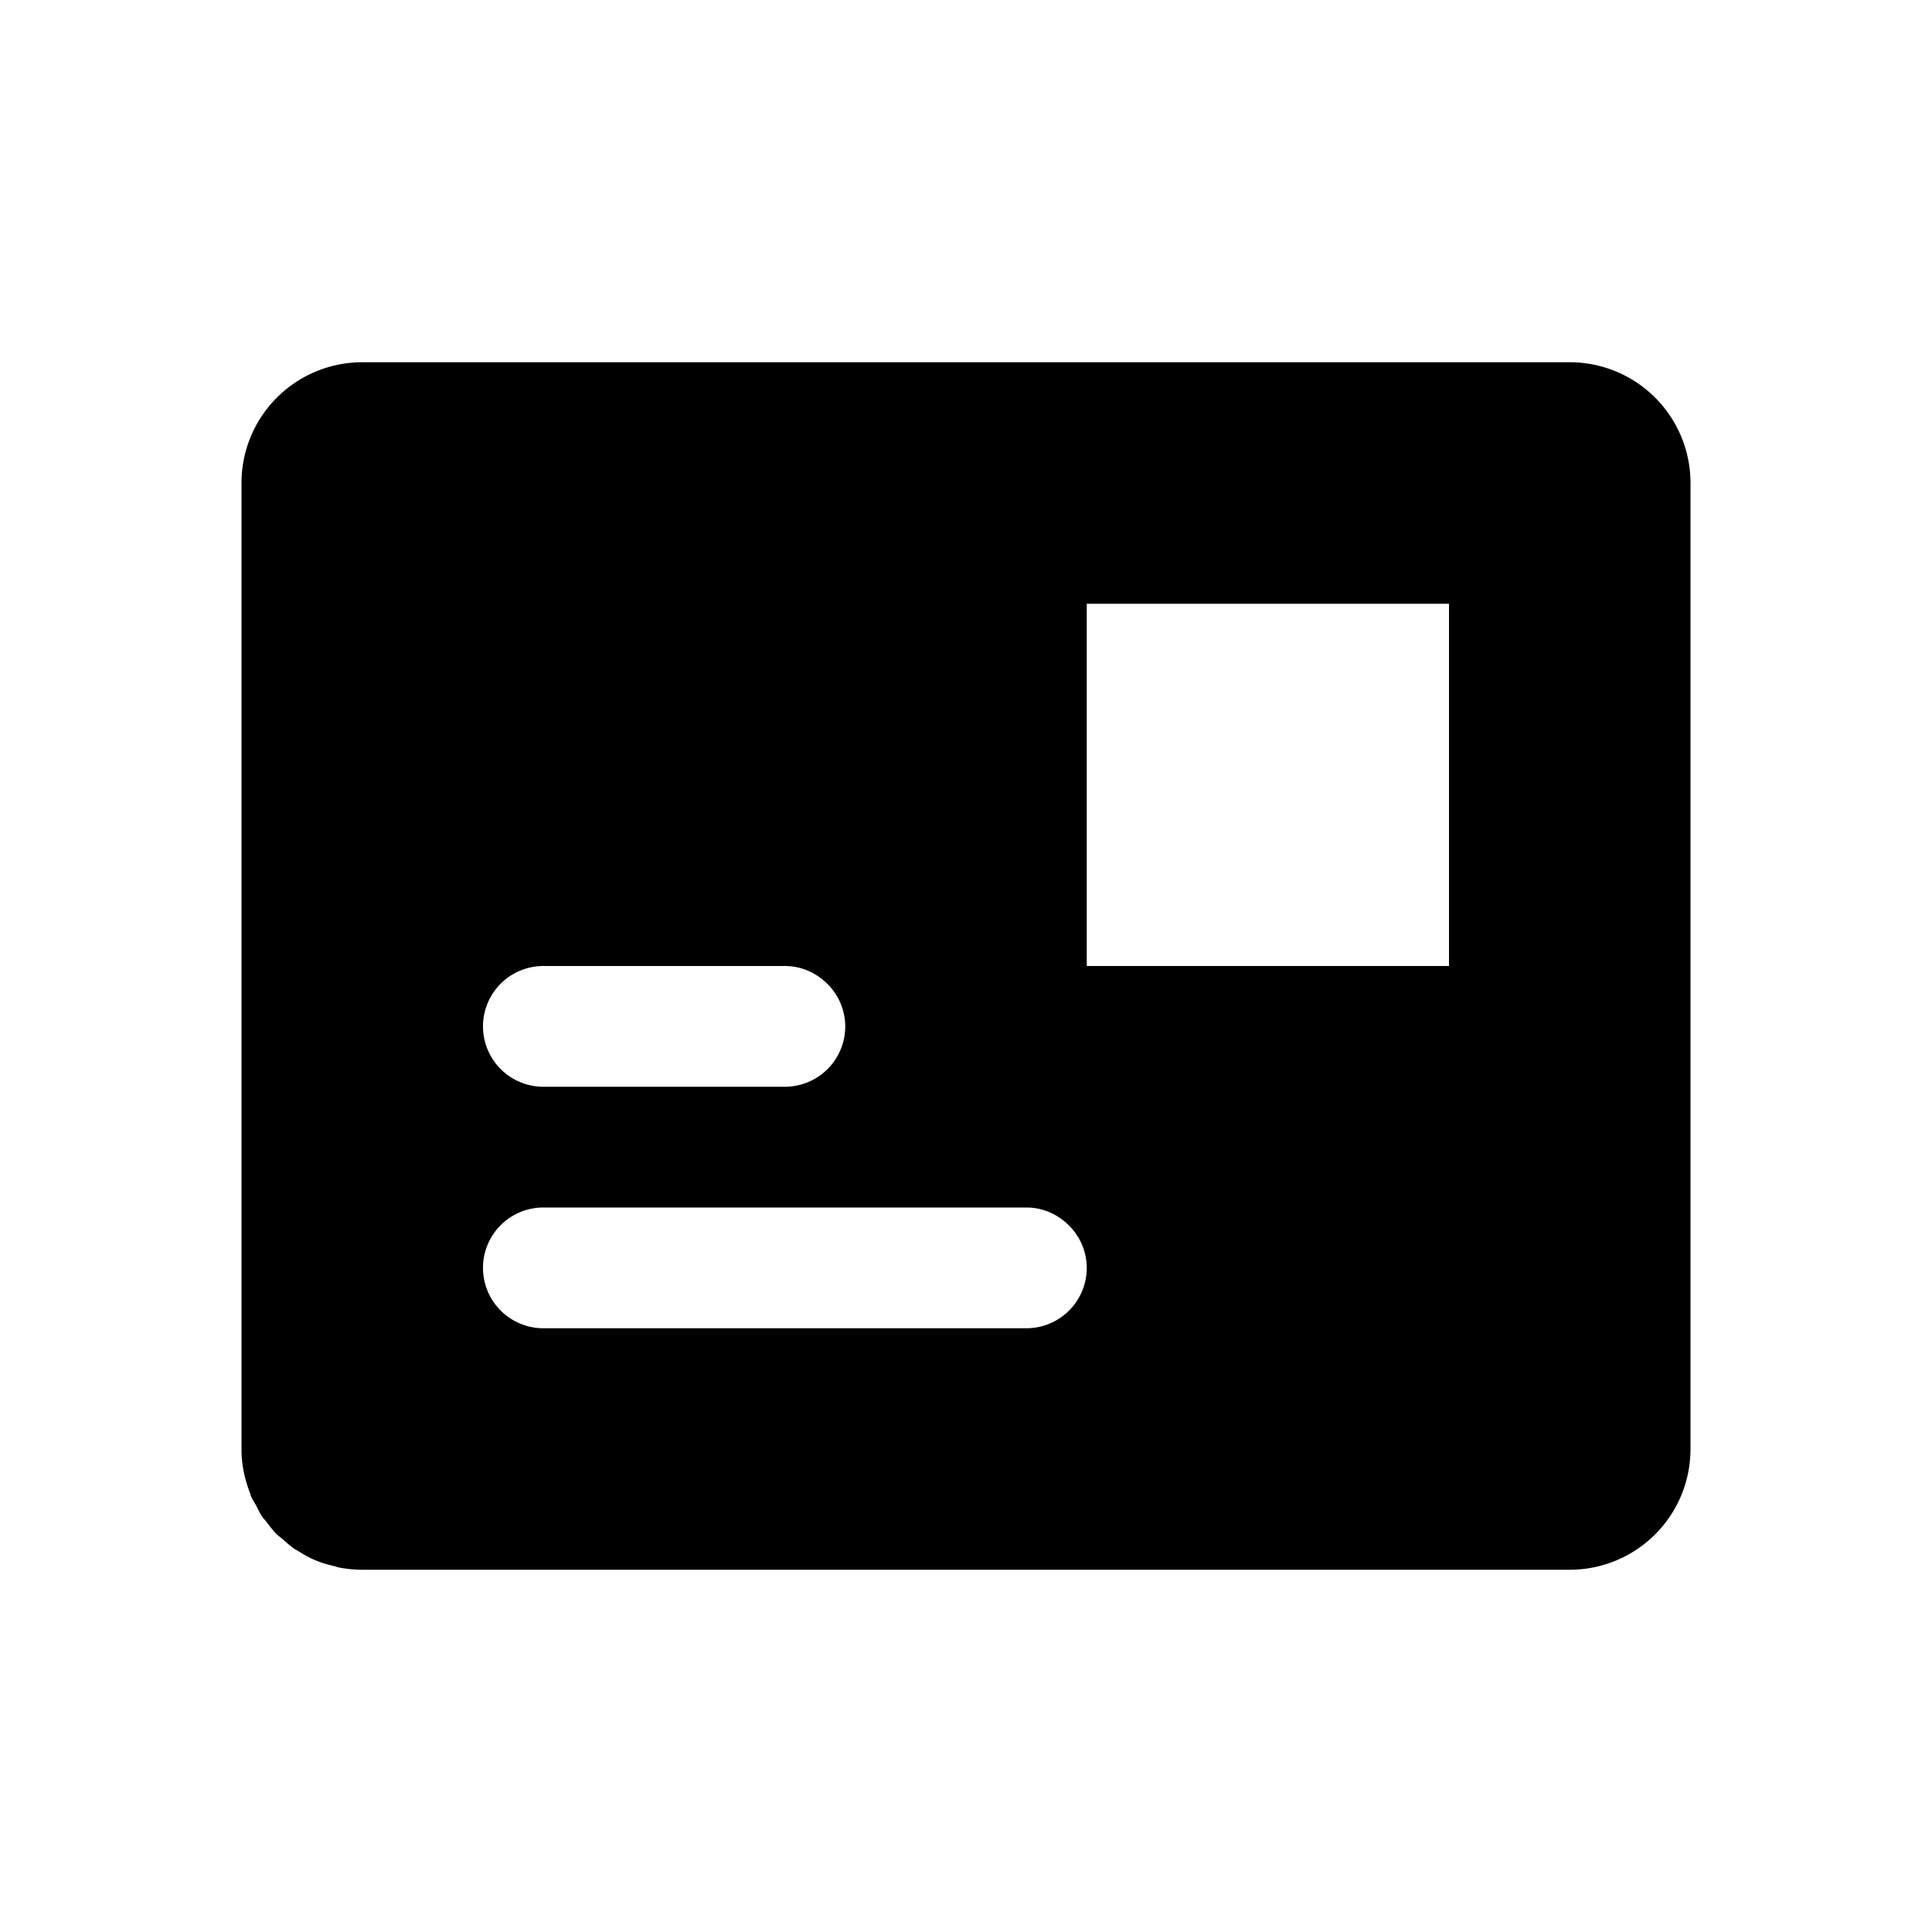<svg t="1623935572889" class="icon" viewBox="0 0 1024 1024" version="1.1" xmlns="http://www.w3.org/2000/svg" p-id="3745" width="60" height="60"><path d="M768 512h-192v-192h192v192z m-320 32a32 32 0 0 1-32 32H288a32 32 0 0 1 0-64h128c8.544 0 16.192 3.456 21.92 8.896A31.776 31.776 0 0 1 448 544z m128 128a32 32 0 0 1-32 32H288a32 32 0 0 1 0-64h256c8.544 0 16.192 3.456 21.92 8.896A31.776 31.776 0 0 1 576 672z m255.904-480H192.064A64 64 0 0 0 128 255.776v512.448c0 8.064 1.664 15.712 4.416 22.816 0.256 0.64 0.352 1.344 0.608 1.984 0.768 1.792 1.888 3.392 2.816 5.12 1.024 1.92 1.888 3.936 3.104 5.696 0.64 0.96 1.472 1.696 2.144 2.592 1.792 2.368 3.584 4.8 5.696 6.848 0.992 0.992 2.176 1.728 3.2 2.656 2.048 1.792 4.032 3.648 6.304 5.152 0.448 0.32 1.024 0.512 1.504 0.832 2.976 1.92 6.048 3.68 9.376 5.056 3.232 1.376 6.688 2.336 10.176 3.136 0.608 0.16 1.184 0.448 1.824 0.576 4.16 0.864 8.48 1.312 12.928 1.312h639.84A64 64 0 0 0 896 768.224V255.808A64 64 0 0 0 831.904 192z"></path></svg>